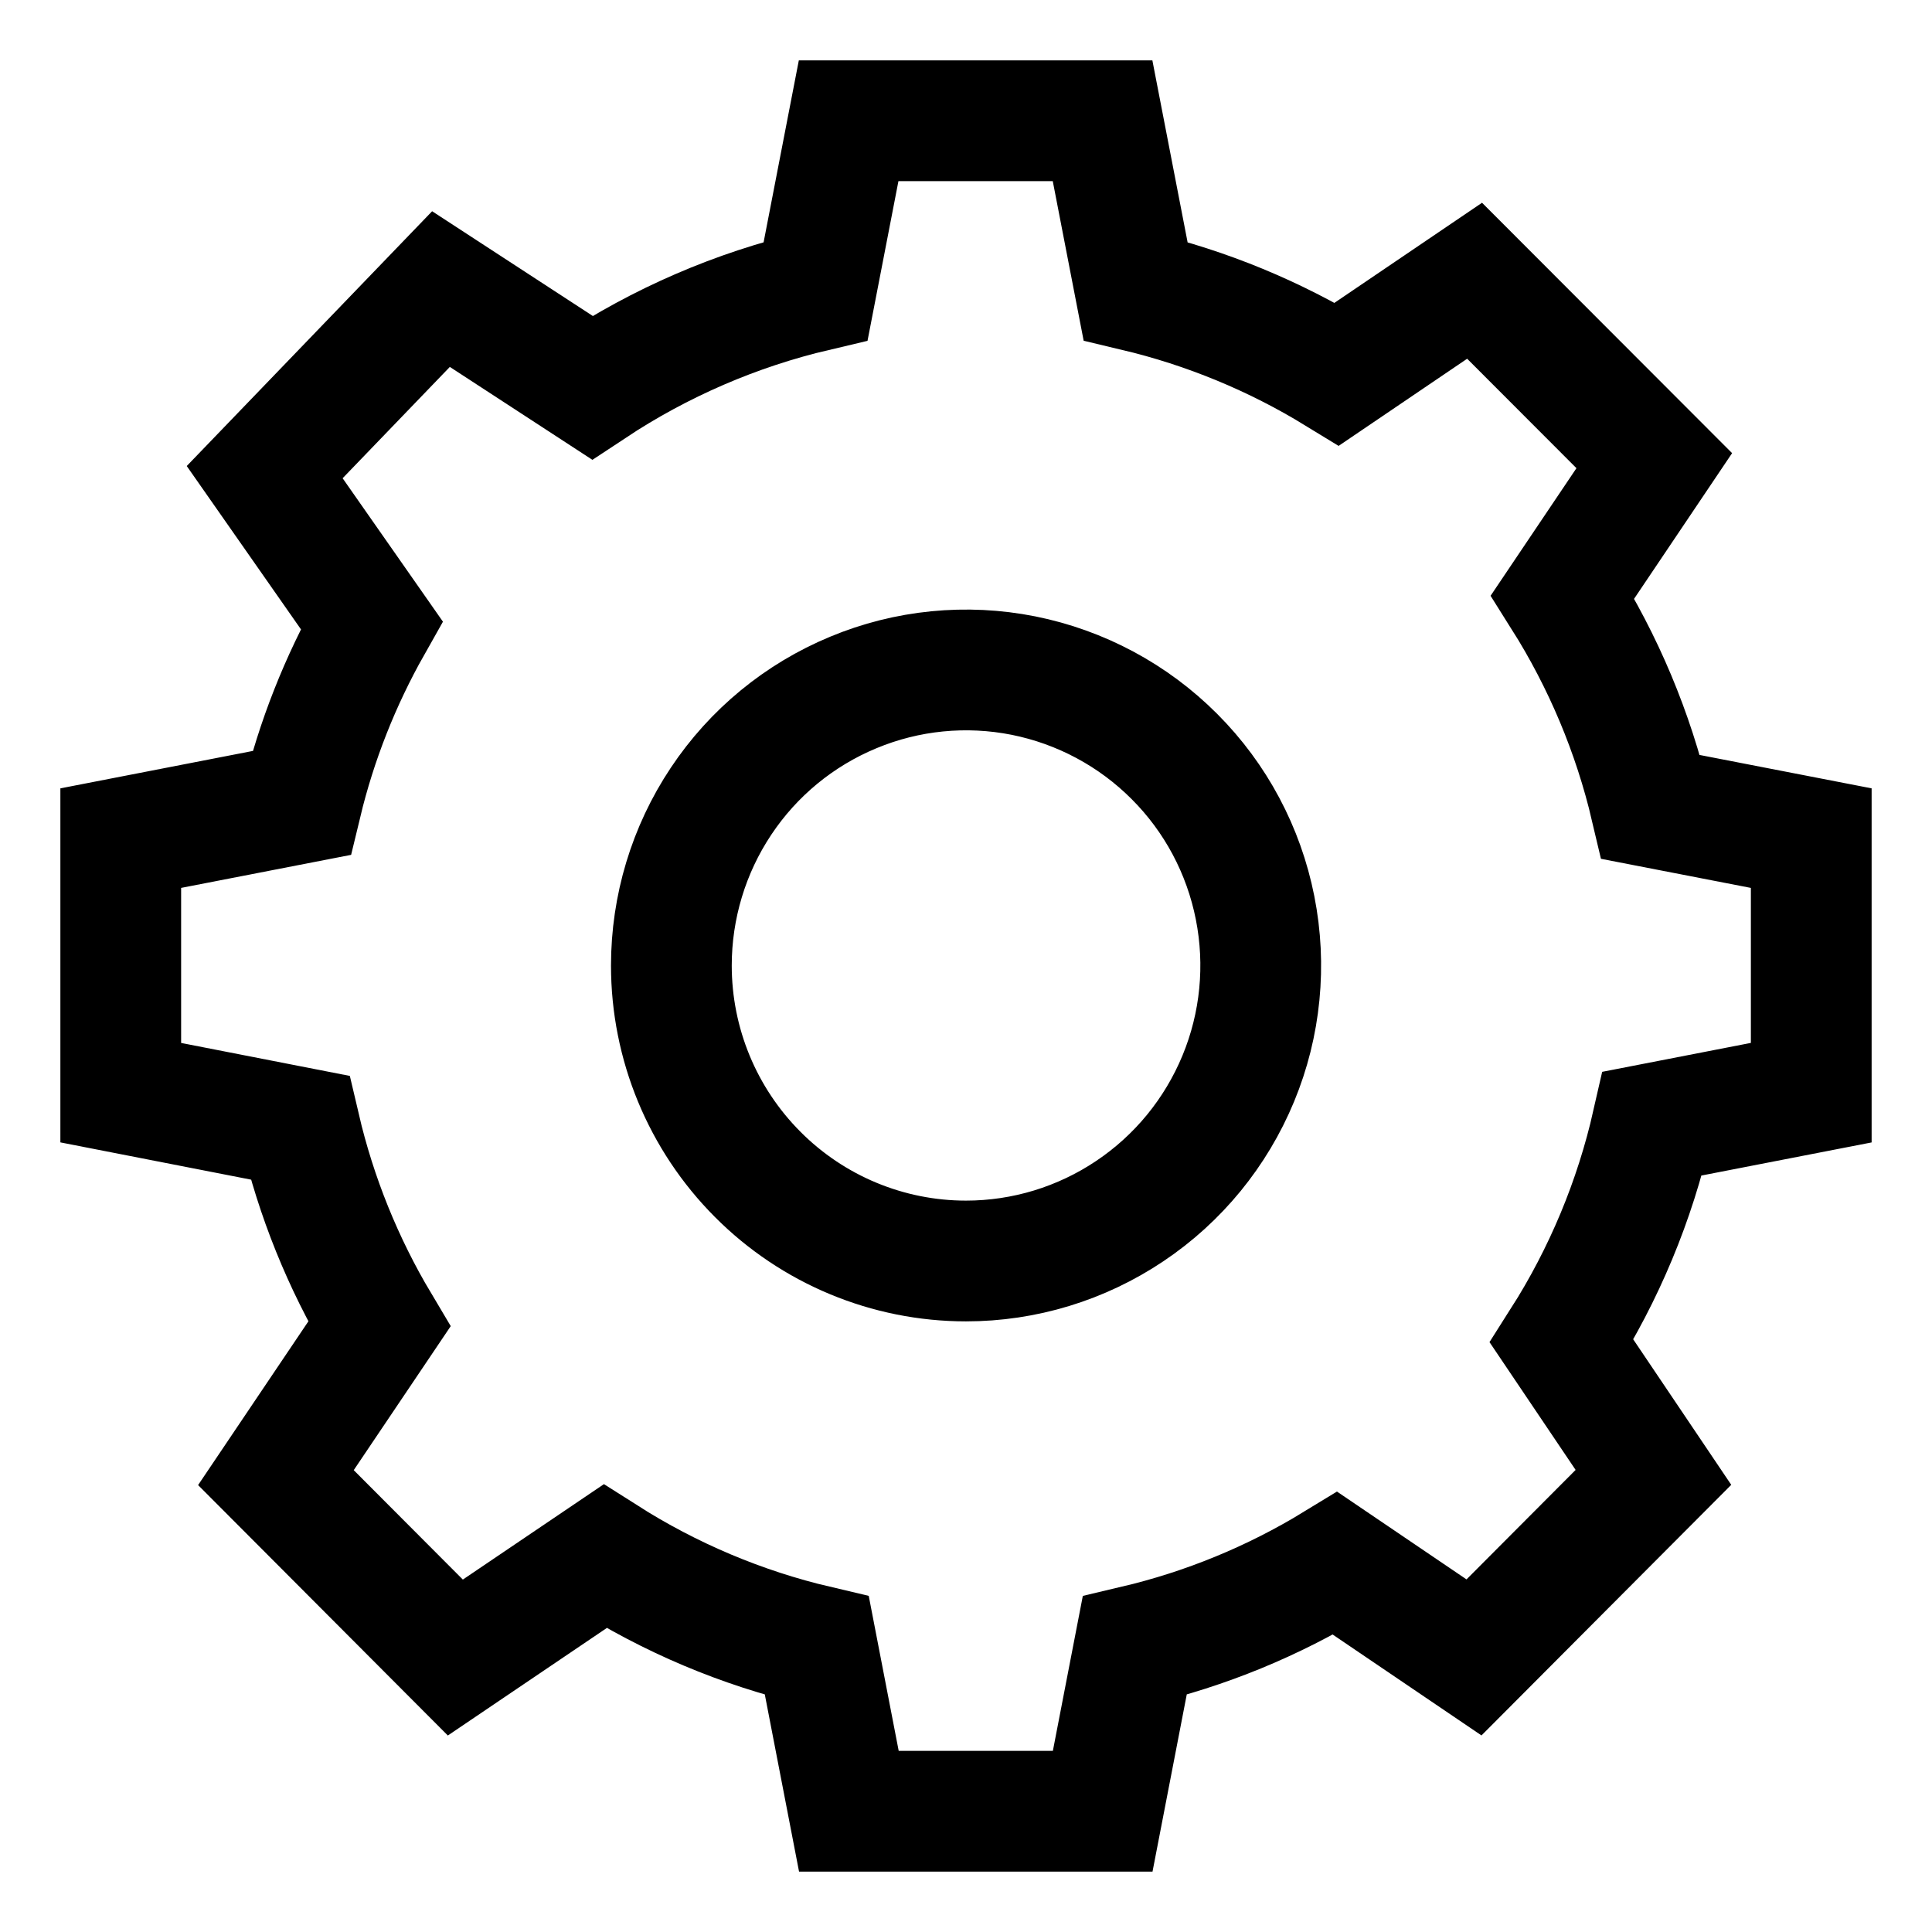 <svg width="16" height="16" viewBox="0 0 16 16" fill="none" xmlns="http://www.w3.org/2000/svg">
<path d="M1 9.049V6.941L2.497 6.65C2.621 6.135 2.817 5.639 3.078 5.177L2.192 3.91L3.652 2.394L4.904 3.21C5.469 2.836 6.096 2.565 6.755 2.41L7.028 1H9.131L9.404 2.41C9.993 2.55 10.556 2.782 11.072 3.098L12.212 2.325L13.7 3.815L12.941 4.943C13.279 5.479 13.526 6.067 13.671 6.683L15 6.941V9.049L13.684 9.305C13.539 9.944 13.285 10.554 12.933 11.107L13.693 12.235L12.207 13.726L11.058 12.947C10.544 13.261 9.983 13.491 9.397 13.629L9.132 15H7.03L6.765 13.629C6.143 13.483 5.549 13.232 5.01 12.889L3.771 13.727L2.285 12.237L3.141 10.966C2.84 10.461 2.618 9.912 2.484 9.339L1 9.049ZM8 10.443C8.483 10.443 8.955 10.299 9.356 10.03C9.758 9.761 10.07 9.379 10.255 8.932C10.44 8.485 10.488 7.993 10.394 7.518C10.3 7.043 10.068 6.607 9.726 6.265C9.385 5.923 8.95 5.69 8.476 5.595C8.003 5.501 7.512 5.549 7.066 5.735C6.62 5.92 6.239 6.233 5.971 6.636C5.703 7.038 5.56 7.512 5.56 7.996C5.56 8.645 5.817 9.267 6.275 9.726C6.732 10.185 7.353 10.443 8 10.443Z" stroke="black" stroke-miterlimit="10"/>
</svg>
